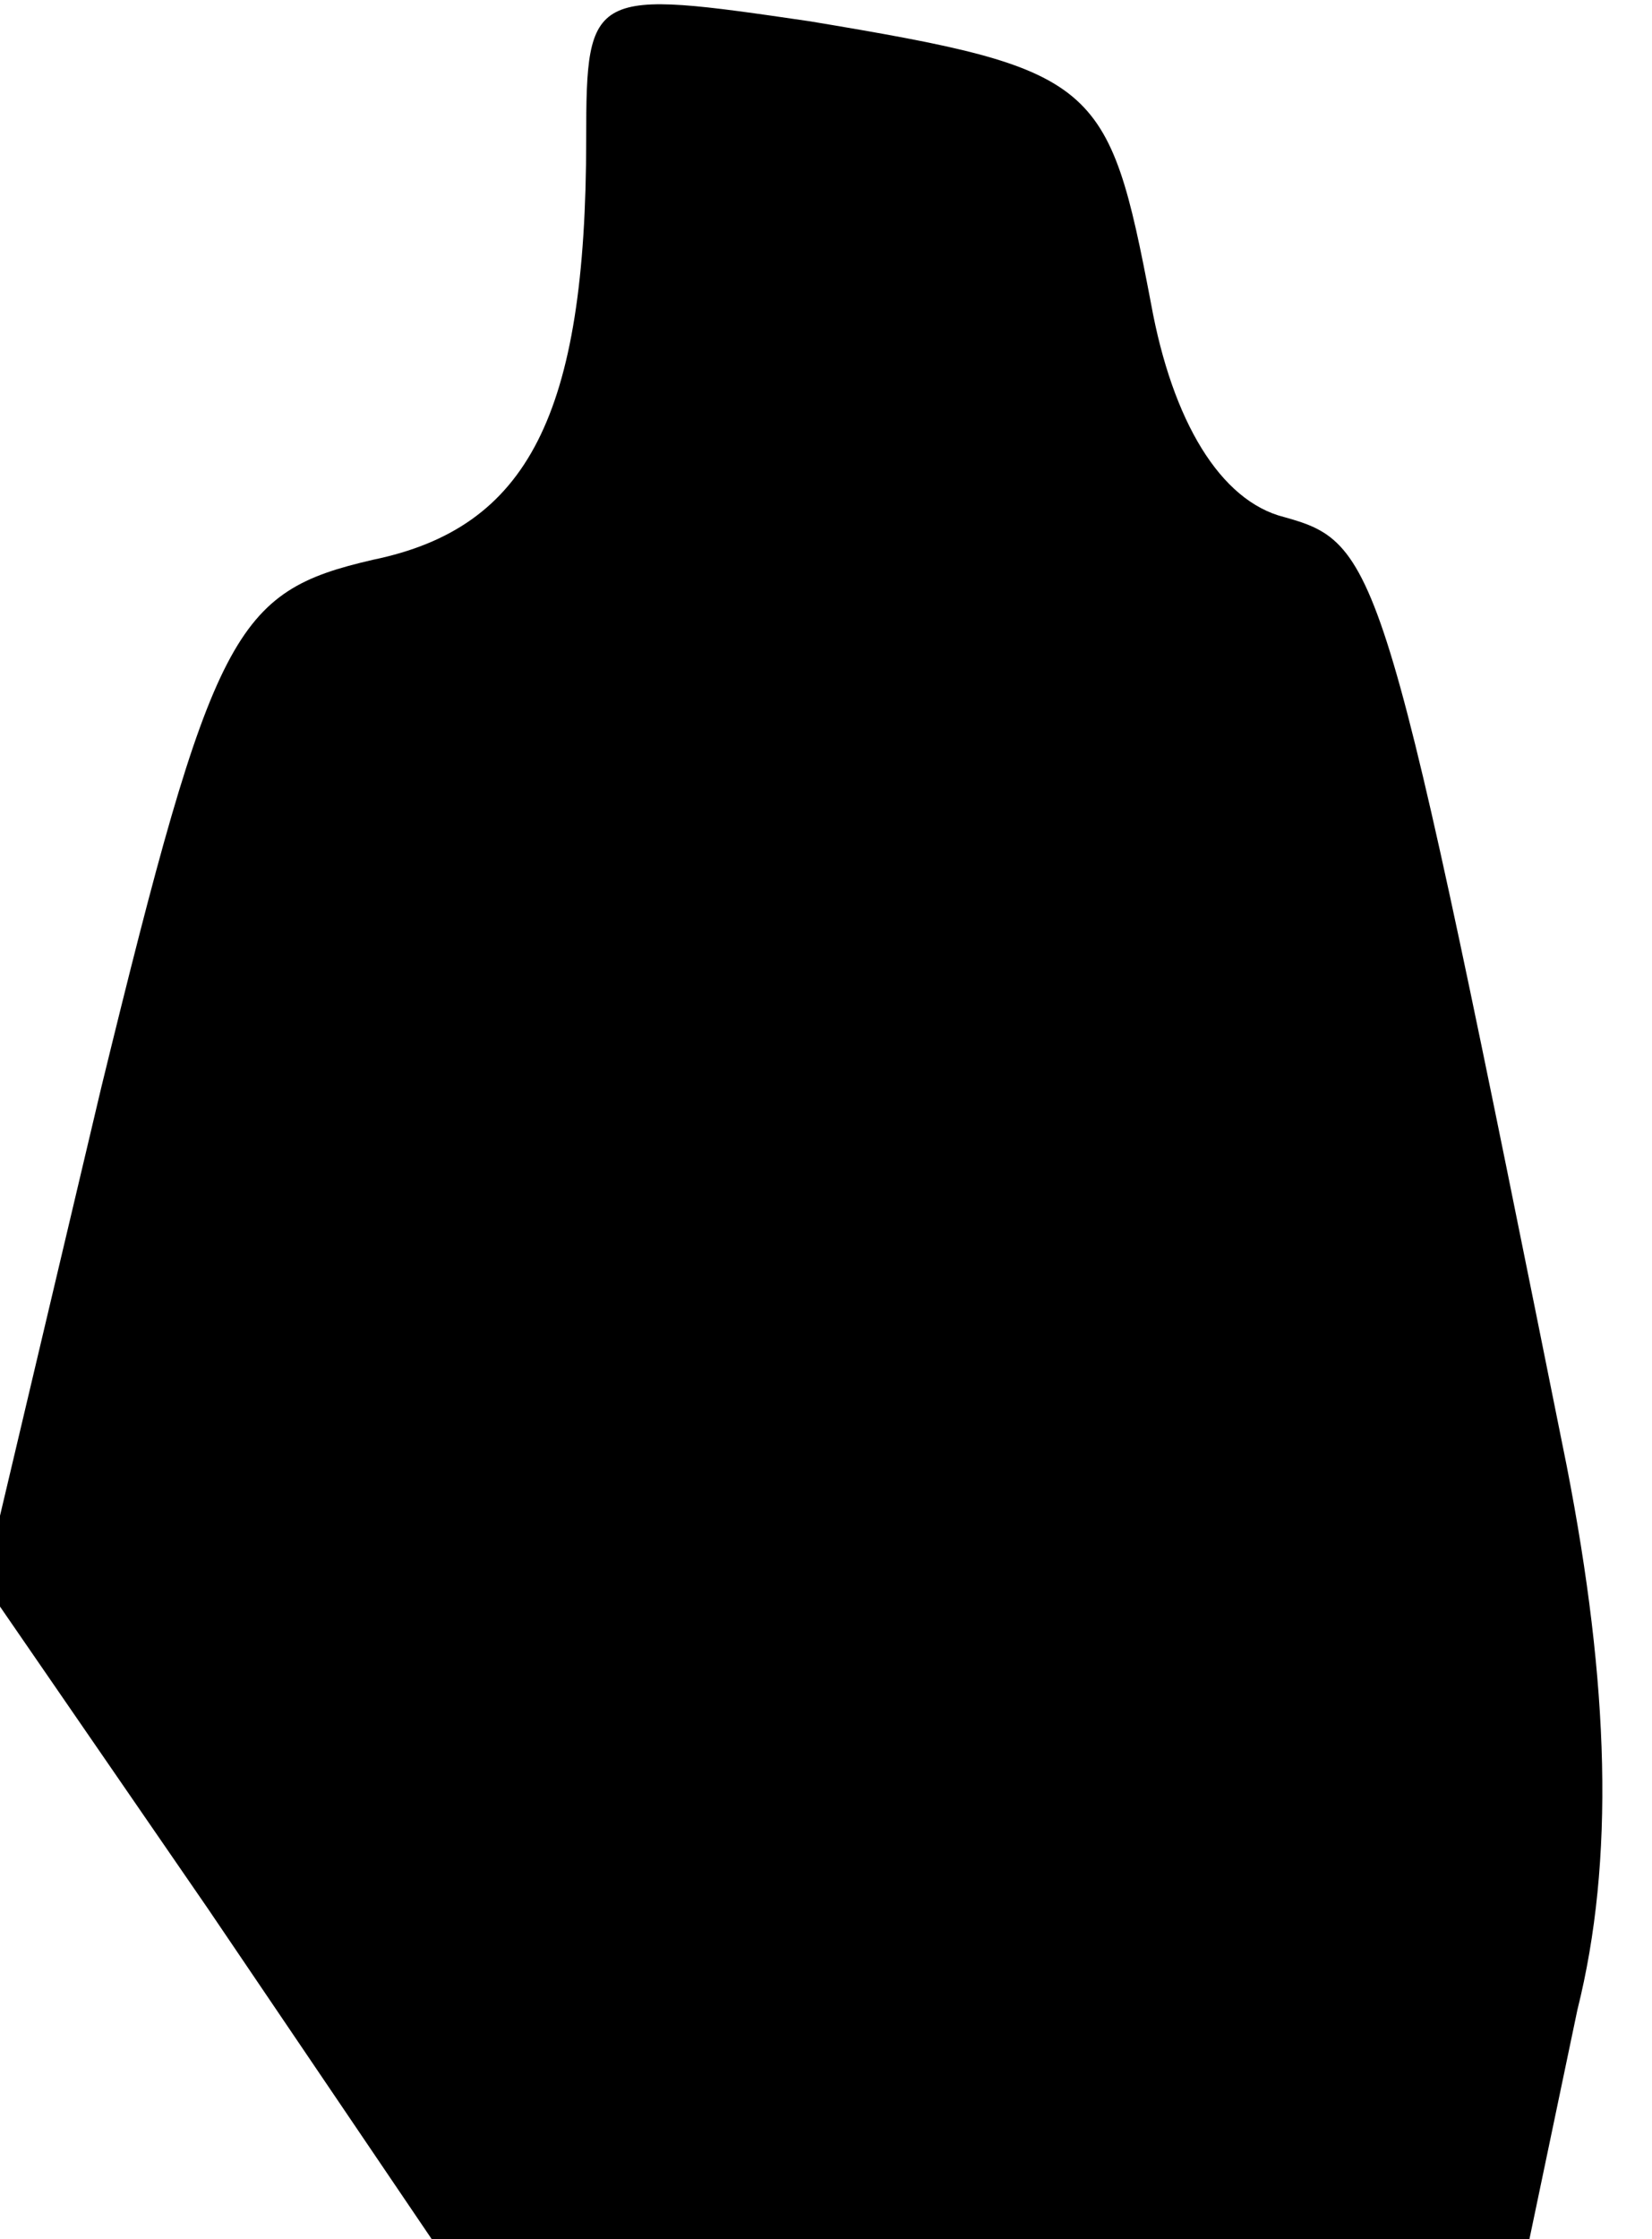 <?xml version="1.0" standalone="no"?>
<!DOCTYPE svg PUBLIC "-//W3C//DTD SVG 20010904//EN"
 "http://www.w3.org/TR/2001/REC-SVG-20010904/DTD/svg10.dtd">
<svg version="1.0" xmlns="http://www.w3.org/2000/svg"
 width="31pt" height="42pt" viewBox="0 0 31 42"
 preserveAspectRatio="xMidYMid meet">
<g transform="translate(0,42) scale(0.1,-0.1)"
fill="#000000" stroke="none">
<path fill="#000000" stroke="none" d="M110 394 c0 -52 -11 -73 -40 -79 -26
-6 -30 -13 -51 -99 l-22 -93 42 -61 42 -62 103 0 103 0 9 43 c7 28 6 61 -2
102 -34 169 -35 173 -53 178 -12 3 -21 18 -25 40 -8 42 -10 44 -64 53 -41 6
-42 6 -42 -22z"/>
</g>
</svg>
